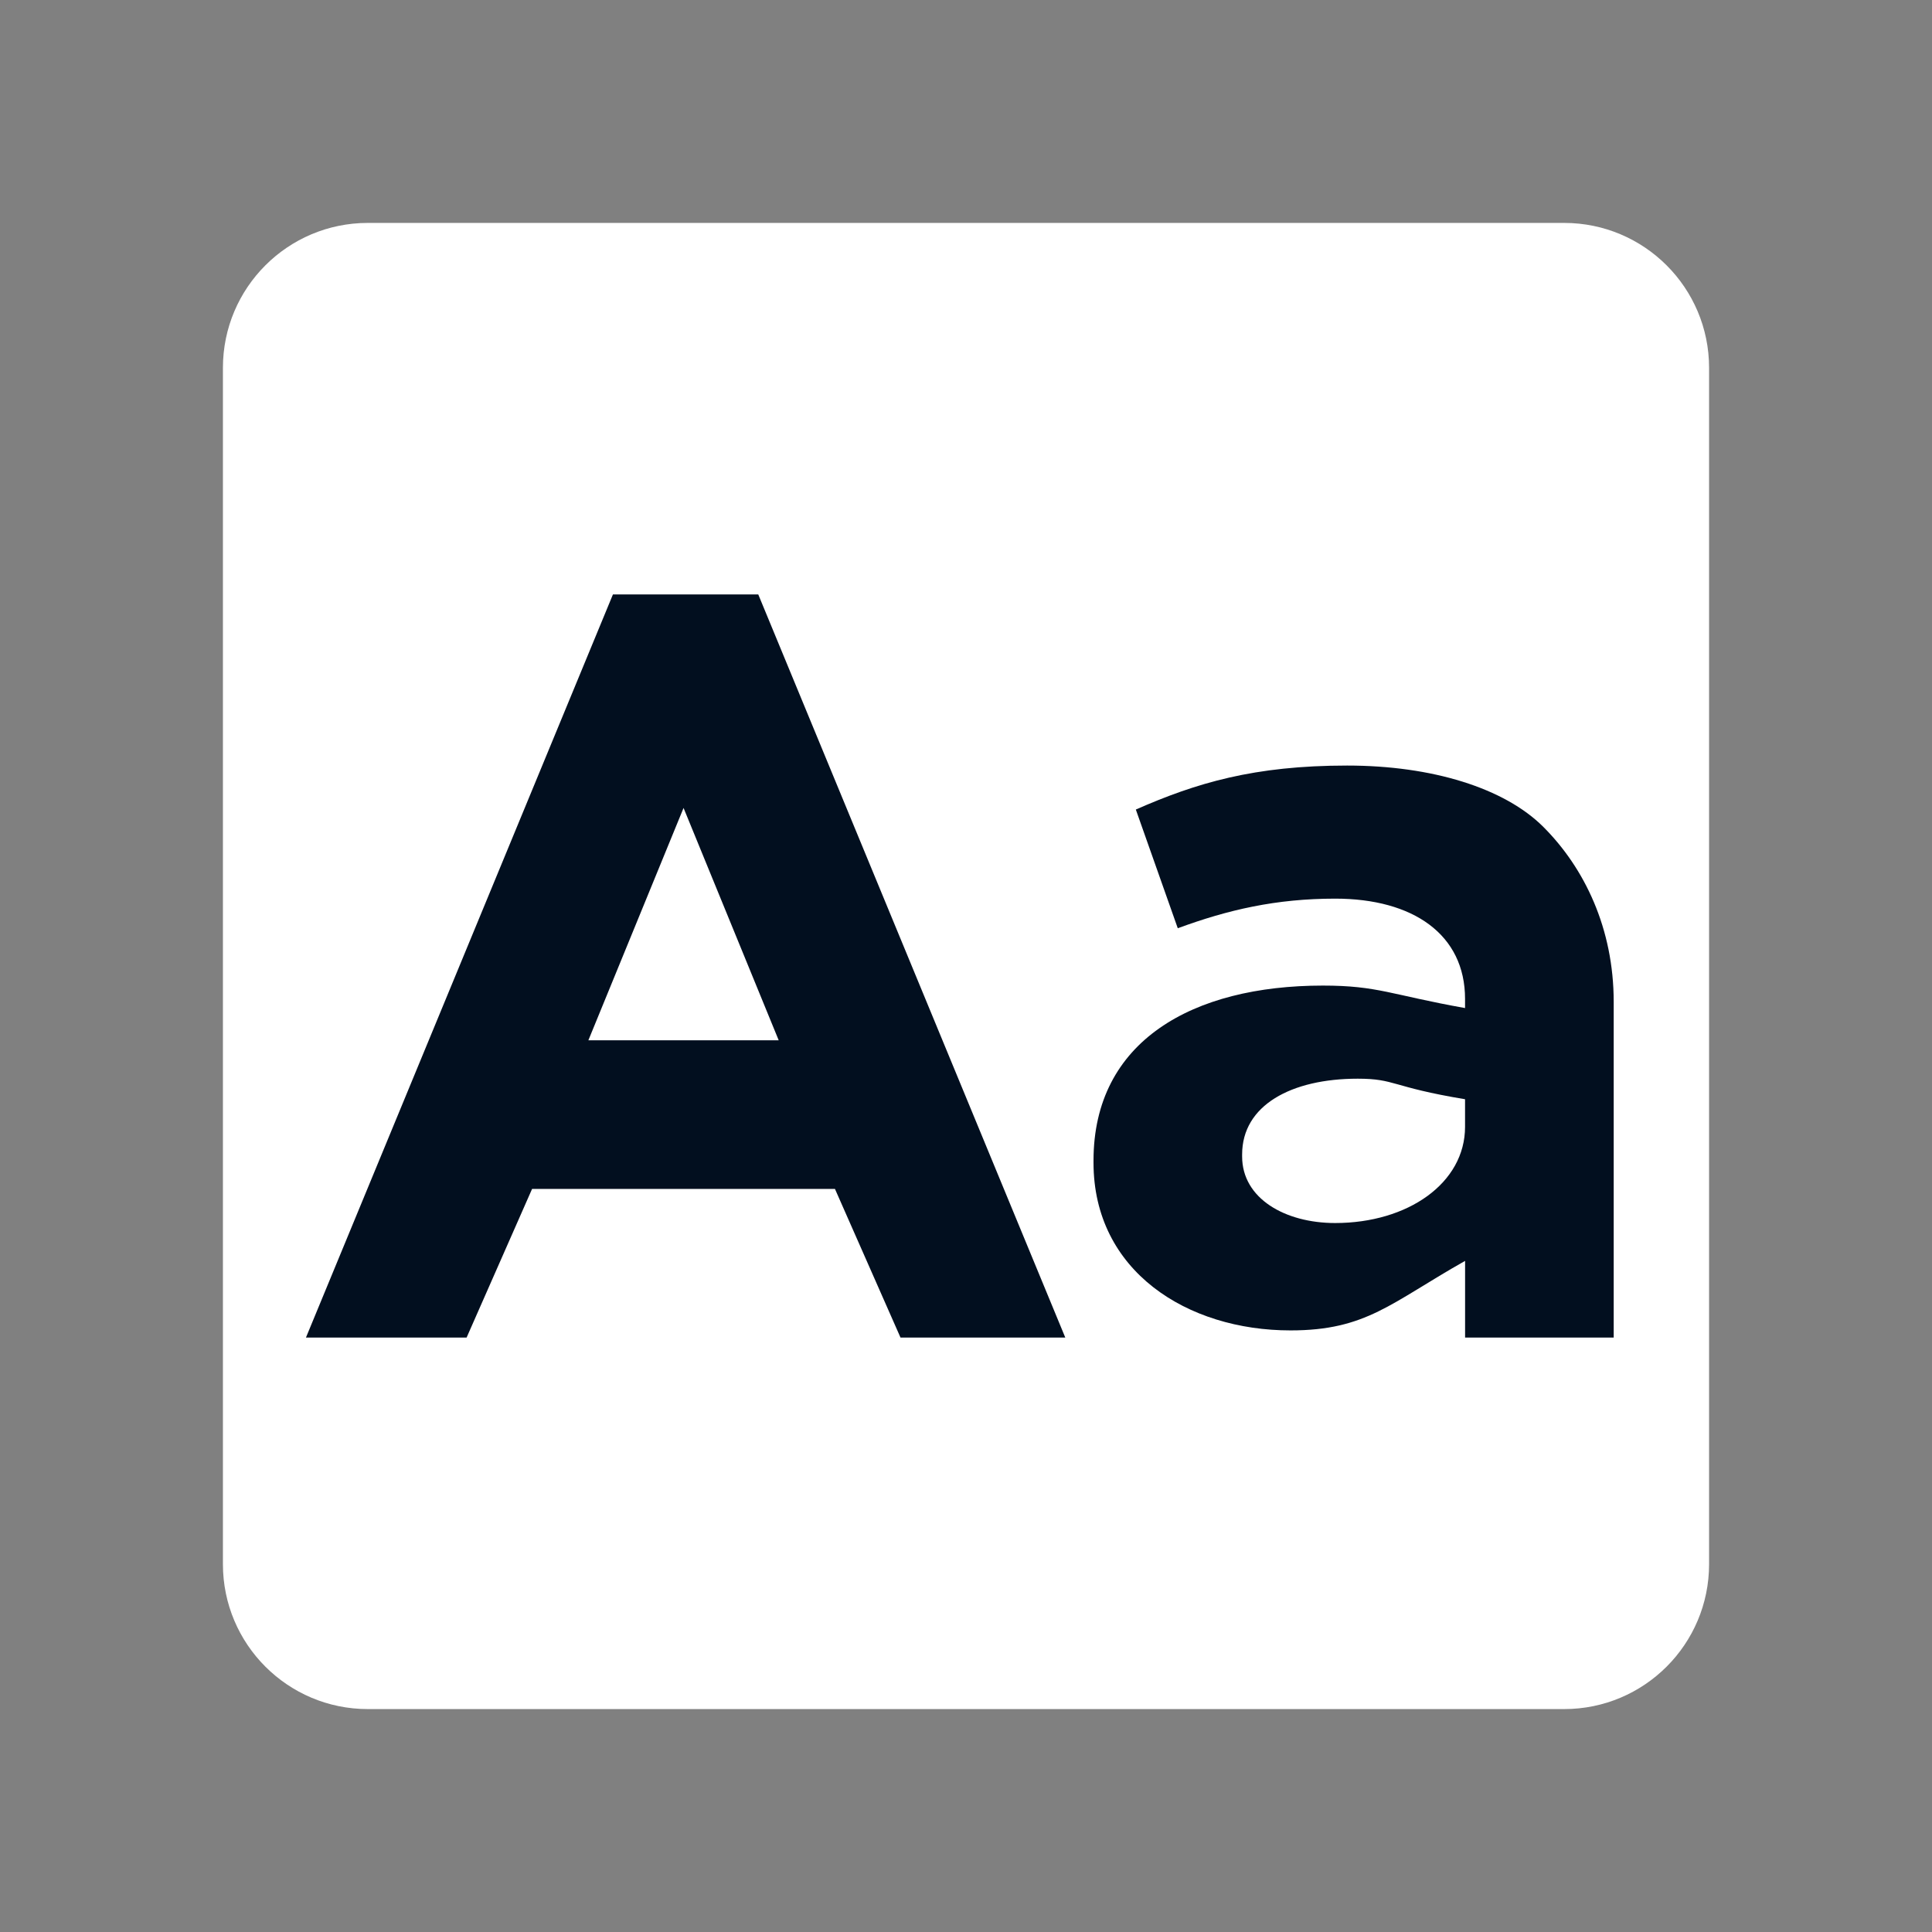 <?xml version="1.0" encoding="utf-8"?>
<!-- Generator: Adobe Illustrator 16.0.0, SVG Export Plug-In . SVG Version: 6.00 Build 0)  -->
<!DOCTYPE svg PUBLIC "-//W3C//DTD SVG 1.1//EN" "http://www.w3.org/Graphics/SVG/1.1/DTD/svg11.dtd">
<svg version="1.1" id="Layer_1" xmlns="http://www.w3.org/2000/svg" xmlns:xlink="http://www.w3.org/1999/xlink" x="0px" y="0px"
	 width="52px" height="52px" viewBox="0 0 52 52" enable-background="new 0 0 52 52" xml:space="preserve">
<rect x="0" y="0" width="52" height="52" fill="#808080" stroke="none"/>
<g>
	<g>
		<path id="XMLID_7063_" fill="#FFFFFF" d="M46,42.1c0,2.154-1.746,3.9-3.9,3.9H9.9C7.746,46,6,44.254,6,42.1V9.9
			C6,7.746,7.746,6,9.9,6H42.1C44.254,6,46,7.746,46,9.9V42.1z"/>
		<g id="XMLID_7043_">
			<path id="XMLID_7058_" fill="#020f1f" d="M16.497,16h3.912l8.263,20h-4.435l-1.764-4h-8.152l-1.762,4H8.235L16.497,16z
				 M20.959,28l-2.561-6.254L15.836,28H20.959z"/>
			<path id="XMLID_7044_" fill="#020f1f" d="M29.432,31.293v-0.055c0-3.223,2.674-4.711,6.172-4.711
				c1.486,0,1.828,0.248,3.828,0.605v-0.246c0-1.736-1.4-2.699-3.494-2.699c-1.598,0-2.891,0.301-4.238,0.797l-1.129-3.195
				c1.625-0.715,3.182-1.184,5.688-1.184c2.285,0,4.234,0.605,5.281,1.652c1.102,1.102,1.893,2.727,1.893,4.711V36h-4v-2.063
				c-2,1.129-2.658,1.871-4.697,1.871C31.953,35.809,29.432,34.211,29.432,31.293z M39.432,30.328v-0.742
				c-2-0.332-1.871-0.553-2.889-0.553c-1.791,0-3.111,0.717-3.111,2.039v0.055c0,1.129,1.154,1.791,2.504,1.791
				C37.893,32.918,39.432,31.844,39.432,30.328z"/>
		</g>
	</g>
</g>
<g>
</g>
<g>
</g>
<g>
</g>
<g>
</g>
<g>
</g>
<g>
</g>
<g>
</g>
<g>
</g>
<g>
</g>
<g>
</g>
<g>
</g>
<g>
</g>
<g>
</g>
<g>
</g>
<g>
</g>
</svg>
